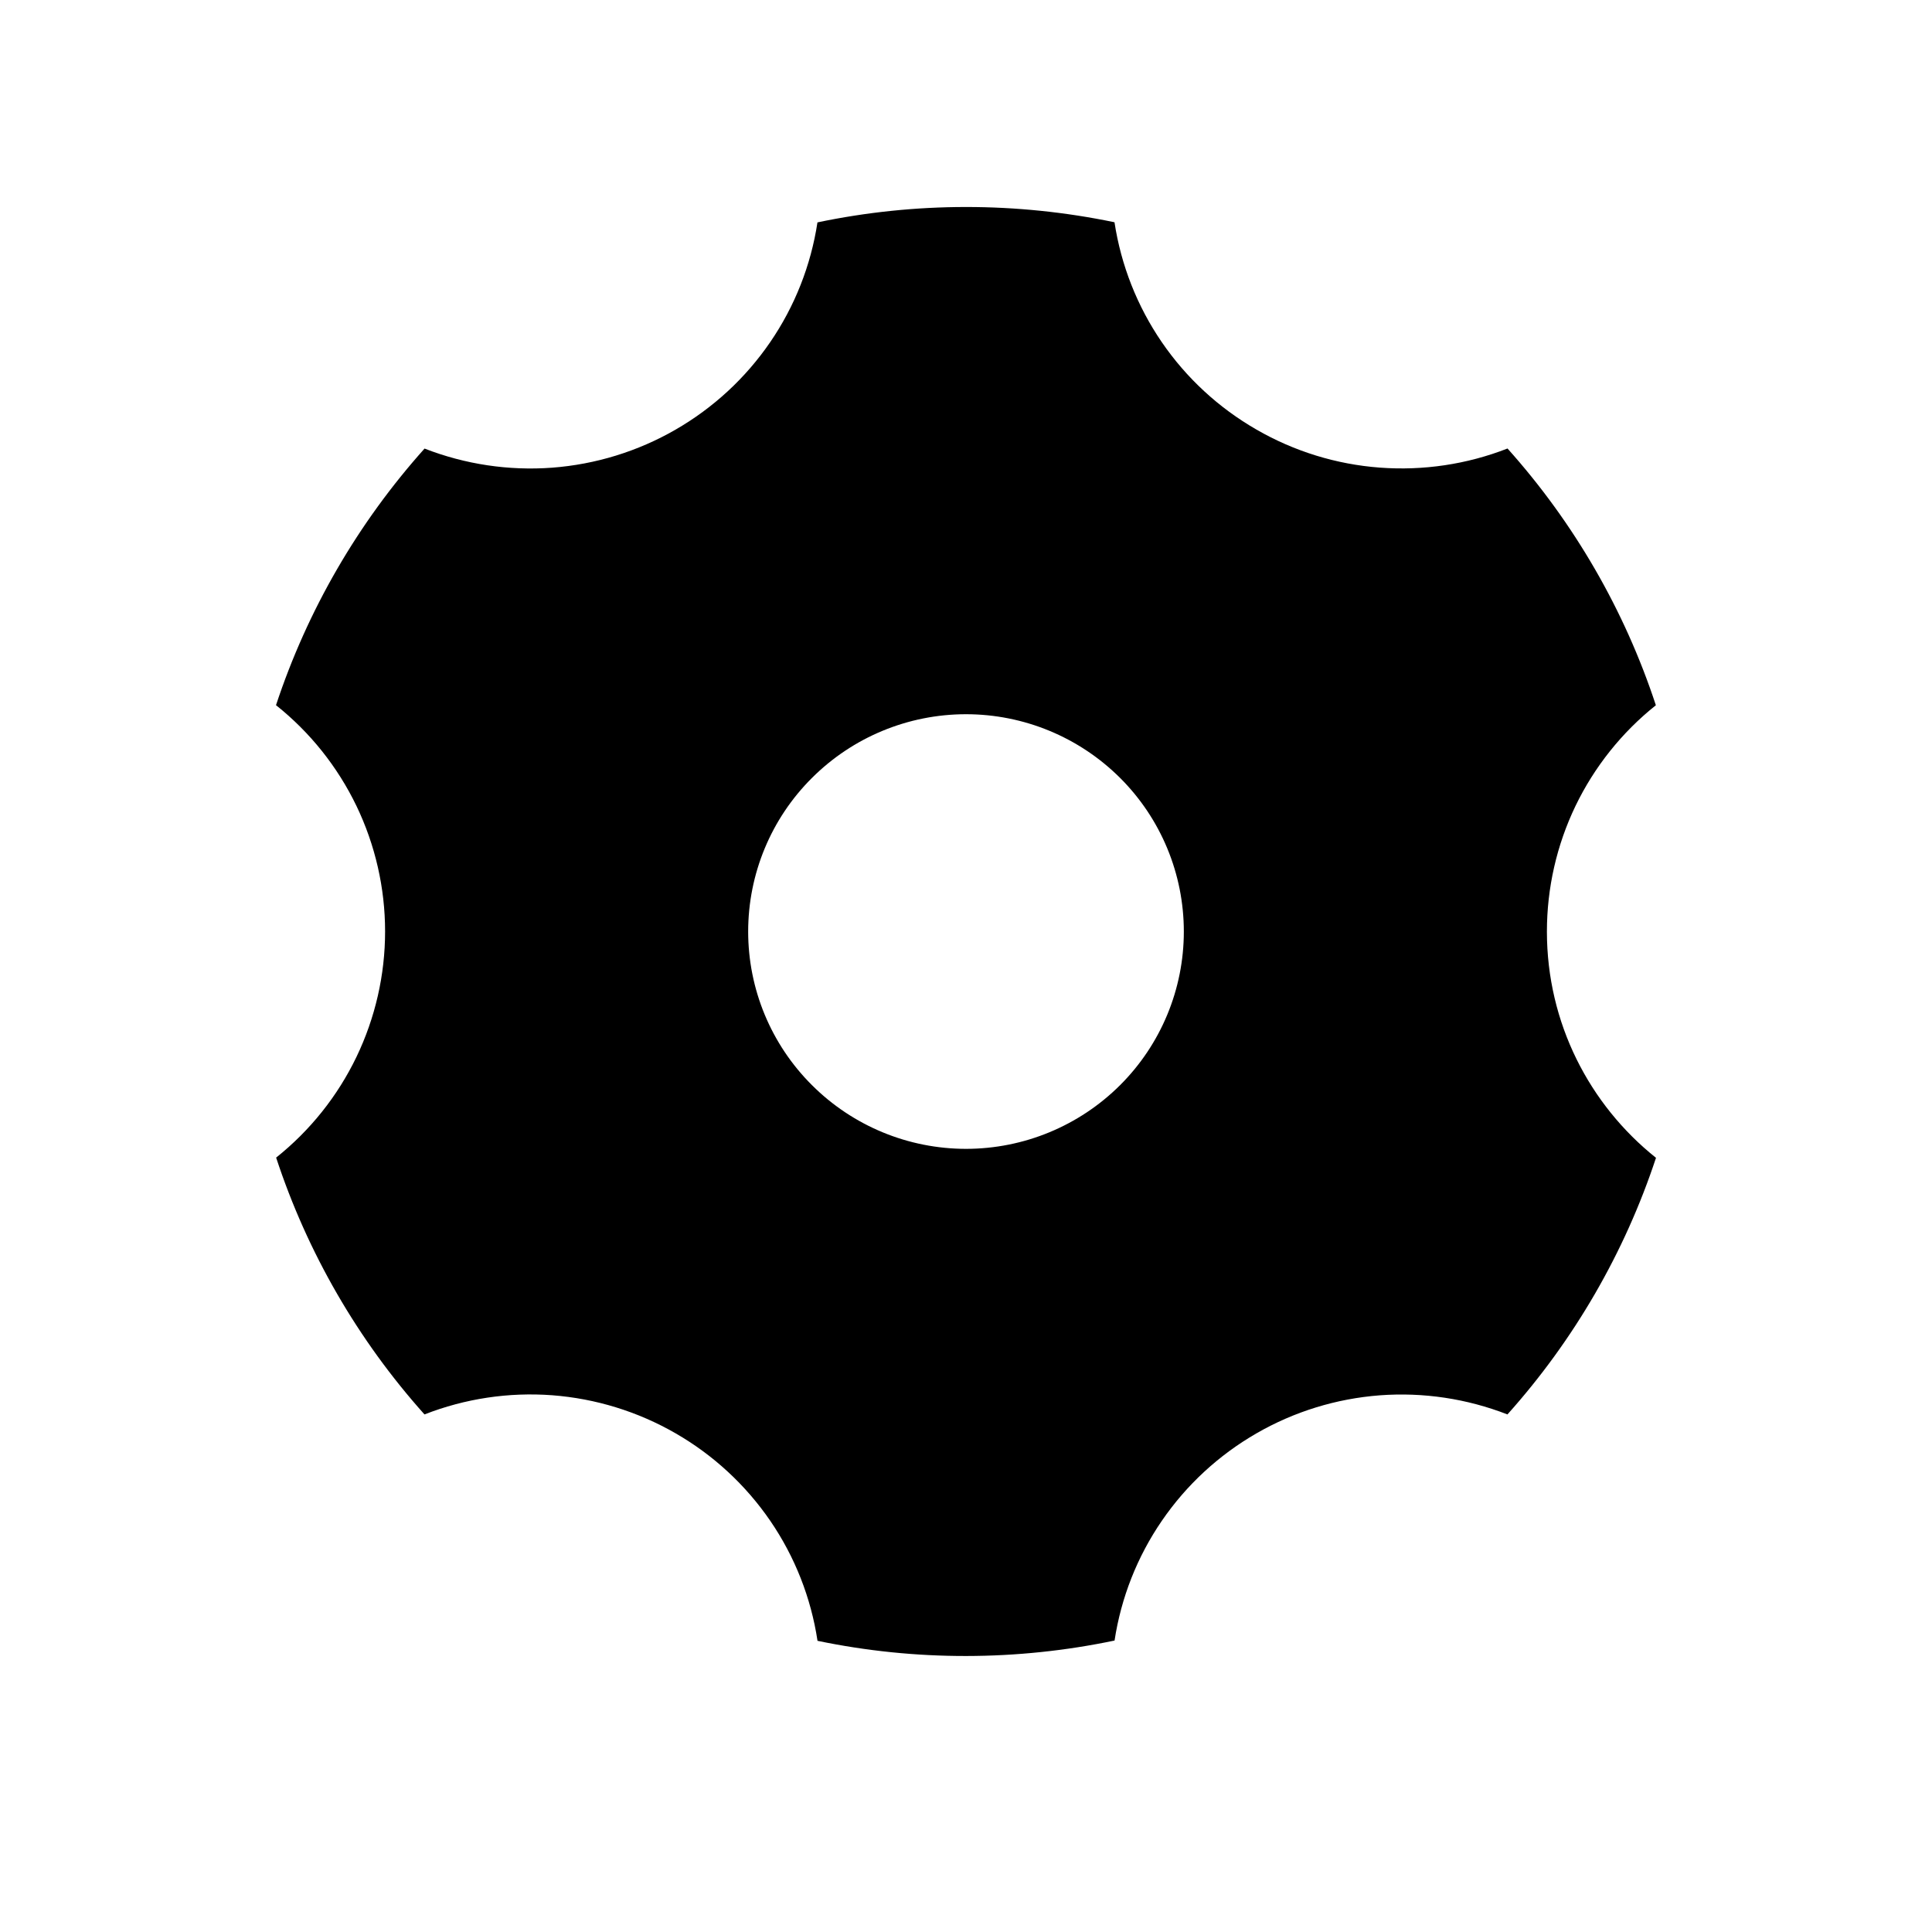 <svg width="28" height="28" viewBox="0 0 28 28" xmlns="http://www.w3.org/2000/svg">
<g clip-path="url(#clip0_2383_22205)">
<path d="M11.847 3.223C13.266 2.926 14.732 2.926 16.152 3.221C16.247 3.844 16.481 4.438 16.837 4.958C17.193 5.478 17.662 5.911 18.21 6.226C18.756 6.541 19.367 6.73 19.997 6.777C20.627 6.824 21.26 6.73 21.848 6.5C22.814 7.579 23.546 8.846 23.998 10.221C23.505 10.614 23.107 11.113 22.833 11.681C22.56 12.249 22.419 12.871 22.419 13.501C22.419 14.827 23.036 16.011 24 16.78C23.546 18.154 22.813 19.42 21.847 20.499C21.259 20.27 20.627 20.175 19.997 20.222C19.367 20.27 18.756 20.458 18.21 20.773C17.663 21.088 17.194 21.521 16.838 22.041C16.482 22.56 16.248 23.153 16.153 23.776C14.734 24.073 13.268 24.075 11.848 23.78C11.754 23.157 11.52 22.562 11.164 22.042C10.807 21.521 10.338 21.087 9.79 20.772C9.243 20.457 8.632 20.269 8.003 20.221C7.373 20.174 6.74 20.269 6.152 20.499C5.186 19.42 4.454 18.152 4.002 16.777C4.495 16.384 4.893 15.885 5.166 15.318C5.439 14.75 5.581 14.129 5.581 13.499C5.581 12.87 5.439 12.248 5.166 11.68C4.892 11.112 4.494 10.613 4 10.22C4.454 8.846 5.187 7.58 6.153 6.501C6.741 6.73 7.373 6.825 8.003 6.778C8.633 6.73 9.244 6.542 9.79 6.227C10.337 5.912 10.806 5.479 11.162 4.959C11.518 4.44 11.752 3.847 11.847 3.224V3.223ZM14 16.65C14.837 16.65 15.64 16.318 16.233 15.727C16.825 15.137 17.157 14.336 17.157 13.501C17.157 12.665 16.825 11.864 16.233 11.274C15.64 10.683 14.837 10.351 14 10.351C13.163 10.351 12.36 10.683 11.768 11.274C11.175 11.864 10.843 12.665 10.843 13.501C10.843 14.336 11.175 15.137 11.768 15.727C12.36 16.318 13.163 16.65 14 16.65V16.65Z"/>
</g>
<defs>
<clipPath id="clip0_2383_22205">
<rect width="28" height="28" />
</clipPath>
</defs>
</svg>
